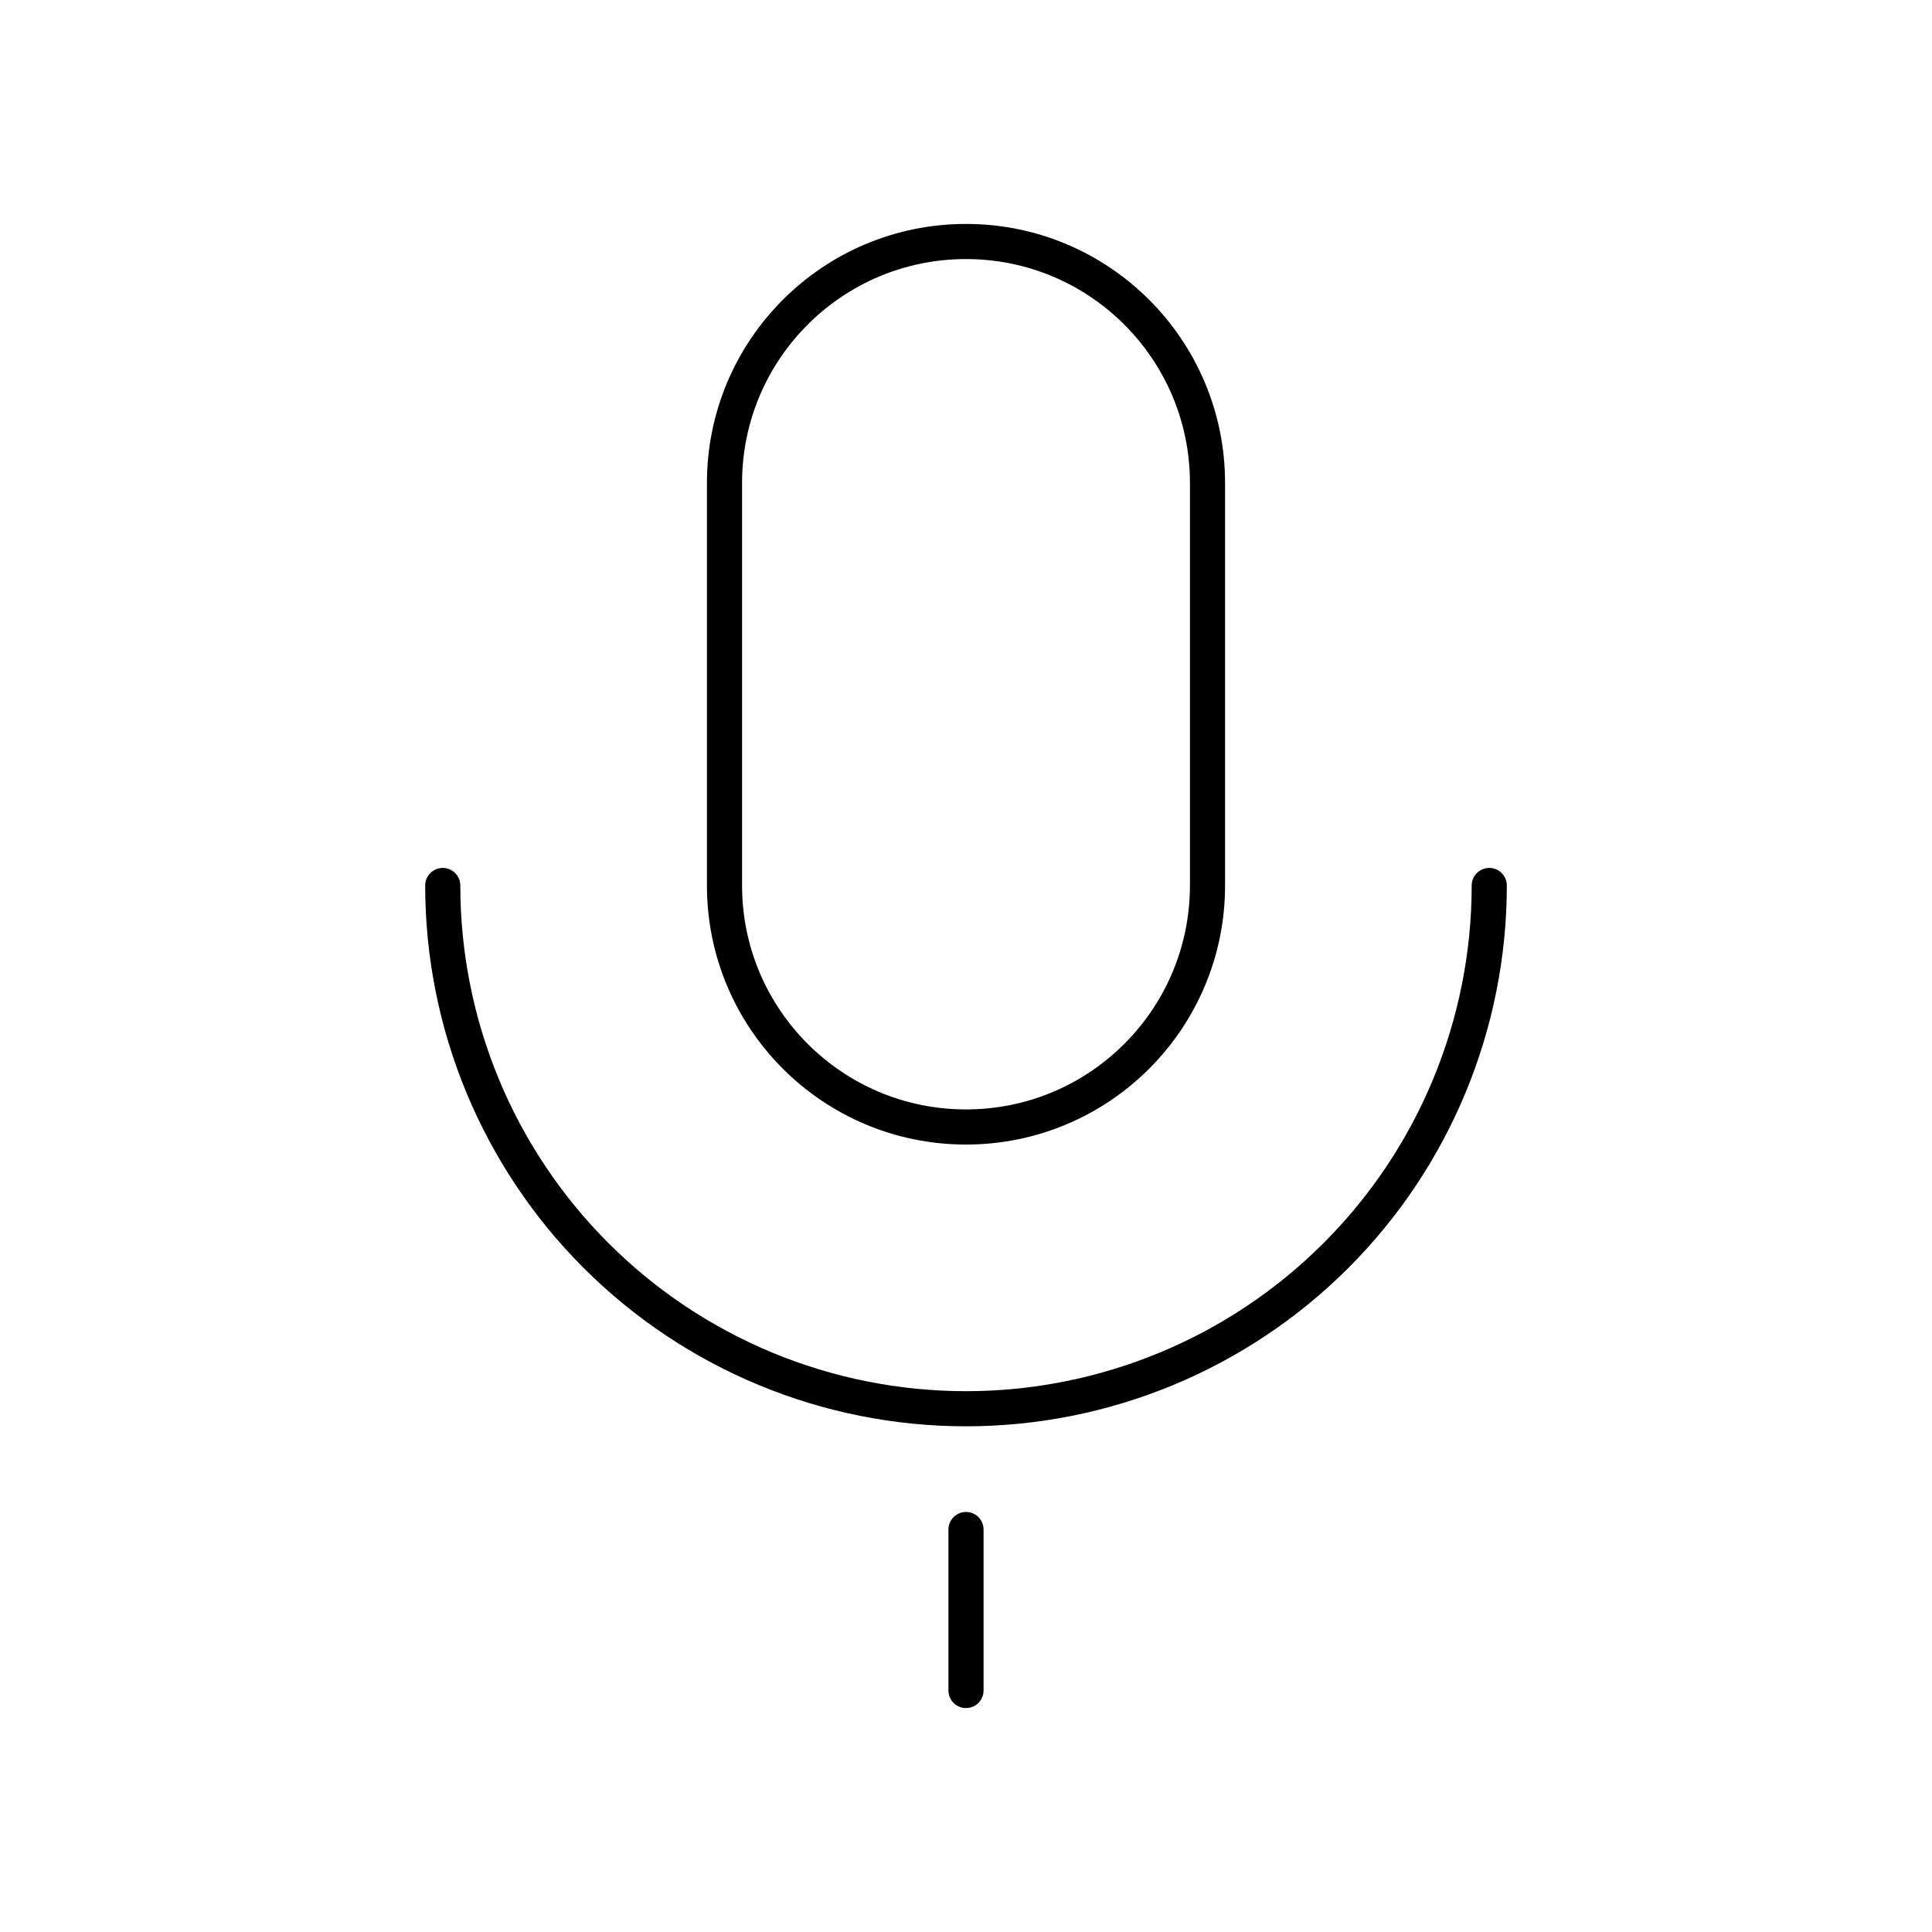 <svg width="55" height="55" viewBox="0 0 55 55" fill="none" xmlns="http://www.w3.org/2000/svg">
<path d="M34.375 13.75C34.375 9.953 31.297 6.875 27.5 6.875C23.703 6.875 20.625 9.953 20.625 13.75V25.208C20.625 29.005 23.703 32.083 27.5 32.083C31.297 32.083 34.375 29.005 34.375 25.208V13.75Z" stroke="black" stroke-linejoin="round"/>
<path d="M12.604 25.208C12.604 29.159 14.173 32.948 16.967 35.741C19.76 38.535 23.549 40.104 27.5 40.104C31.45 40.104 35.239 38.535 38.033 35.741C40.826 32.948 42.396 29.159 42.396 25.208" stroke="black" stroke-linecap="round" stroke-linejoin="round"/>
<path d="M27.5 48.125V43.542" stroke="black" stroke-linecap="round" stroke-linejoin="round"/>
</svg>
